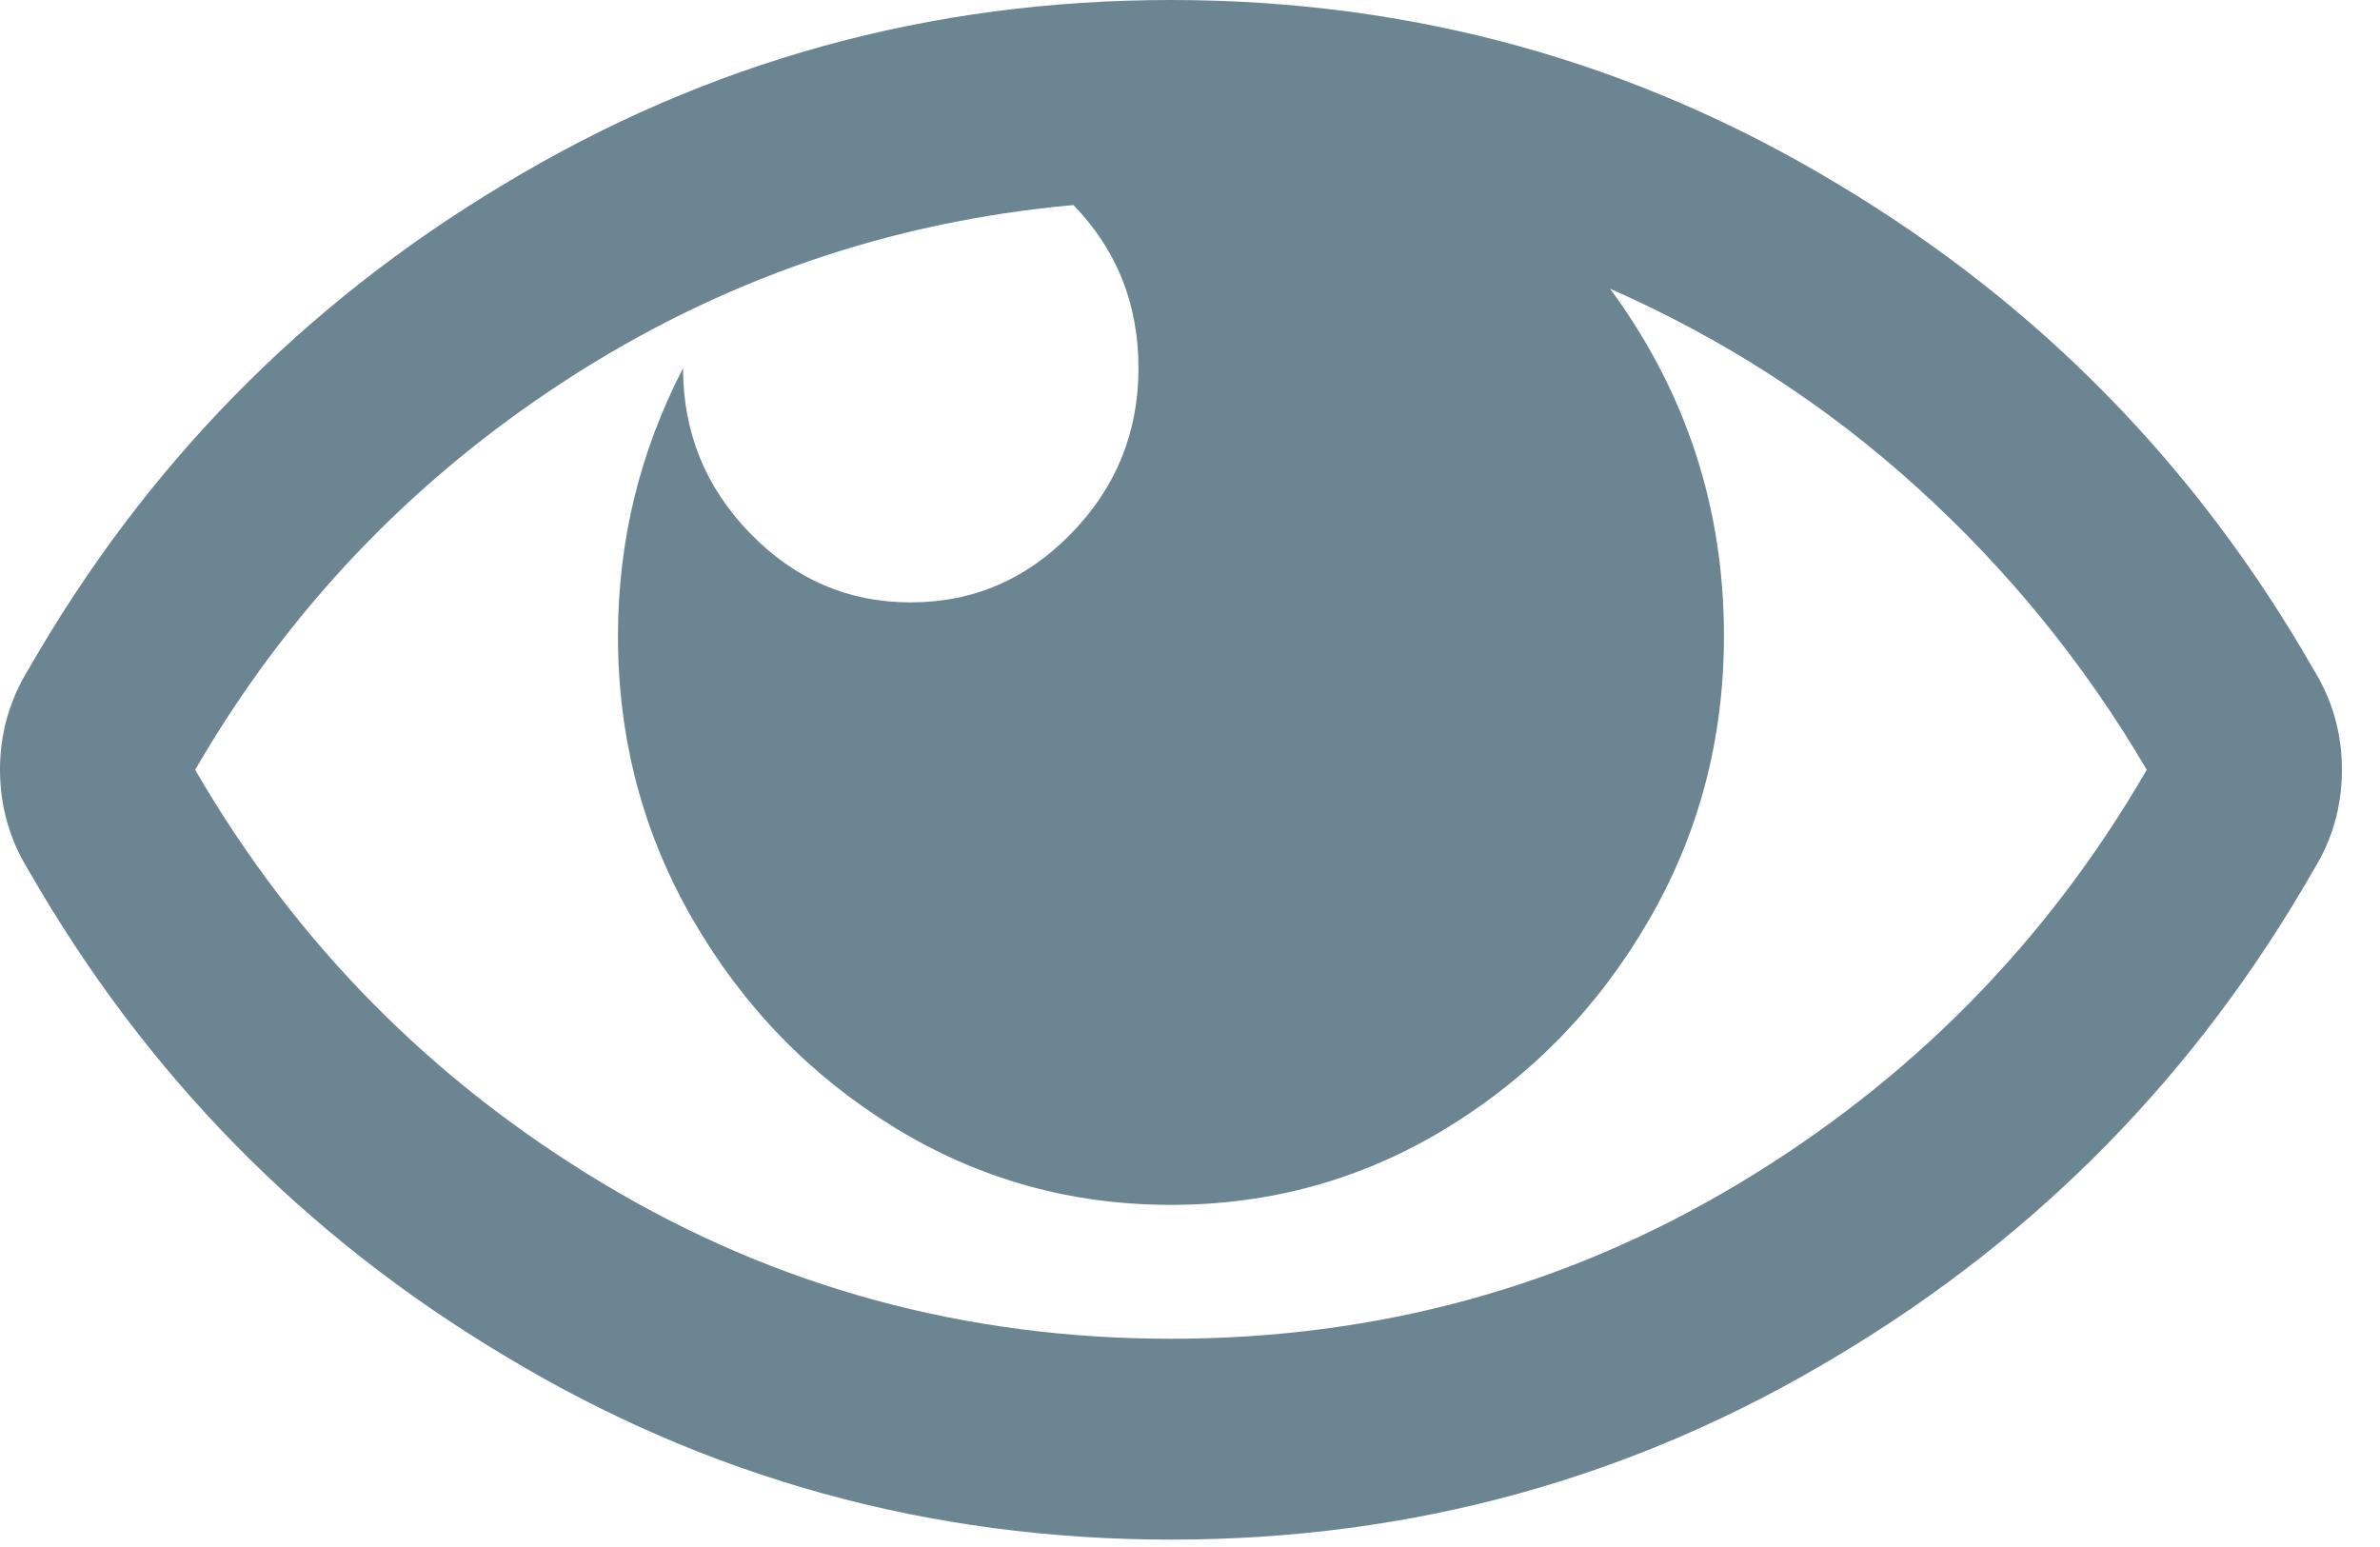 <svg width="20" height="13" viewBox="0 0 20 13" fill="none" xmlns="http://www.w3.org/2000/svg">
<path fill-rule="evenodd" clip-rule="evenodd" d="M19.68 6.469C19.68 6.164 19.601 5.883 19.441 5.625C18.462 3.914 17.129 2.555 15.444 1.547C13.735 0.516 11.867 0 9.84 0C7.813 0 5.945 0.516 4.237 1.547C2.551 2.555 1.219 3.914 0.239 5.625C0.08 5.883 0 6.164 0 6.469C0 6.773 0.08 7.055 0.239 7.312C1.219 9.023 2.551 10.383 4.237 11.391C5.945 12.422 7.813 12.938 9.84 12.938C11.867 12.938 13.735 12.422 15.444 11.391C17.129 10.383 18.462 9.023 19.441 7.312C19.601 7.055 19.68 6.773 19.68 6.469ZM14.607 9.949C13.16 10.816 11.571 11.25 9.84 11.25C8.109 11.25 6.52 10.816 5.074 9.949C3.627 9.082 2.483 7.922 1.64 6.469C2.414 5.133 3.451 4.043 4.749 3.199C6.048 2.355 7.471 1.863 9.02 1.723C9.385 2.098 9.567 2.555 9.567 3.094C9.567 3.633 9.379 4.096 9.003 4.482C8.627 4.869 8.177 5.062 7.653 5.062C7.13 5.062 6.68 4.869 6.304 4.482C5.928 4.096 5.74 3.633 5.74 3.094C5.376 3.797 5.193 4.547 5.193 5.344C5.193 6.211 5.404 7.008 5.826 7.734C6.247 8.461 6.811 9.041 7.517 9.475C8.223 9.908 8.997 10.125 9.84 10.125C10.683 10.125 11.457 9.908 12.164 9.475C12.87 9.041 13.434 8.461 13.855 7.734C14.276 7.008 14.487 6.211 14.487 5.344C14.487 4.266 14.168 3.293 13.53 2.426C14.487 2.848 15.347 3.404 16.11 4.096C16.873 4.787 17.517 5.578 18.04 6.469C17.198 7.922 16.053 9.082 14.607 9.949Z" fill="#6B8592"/>
</svg>
